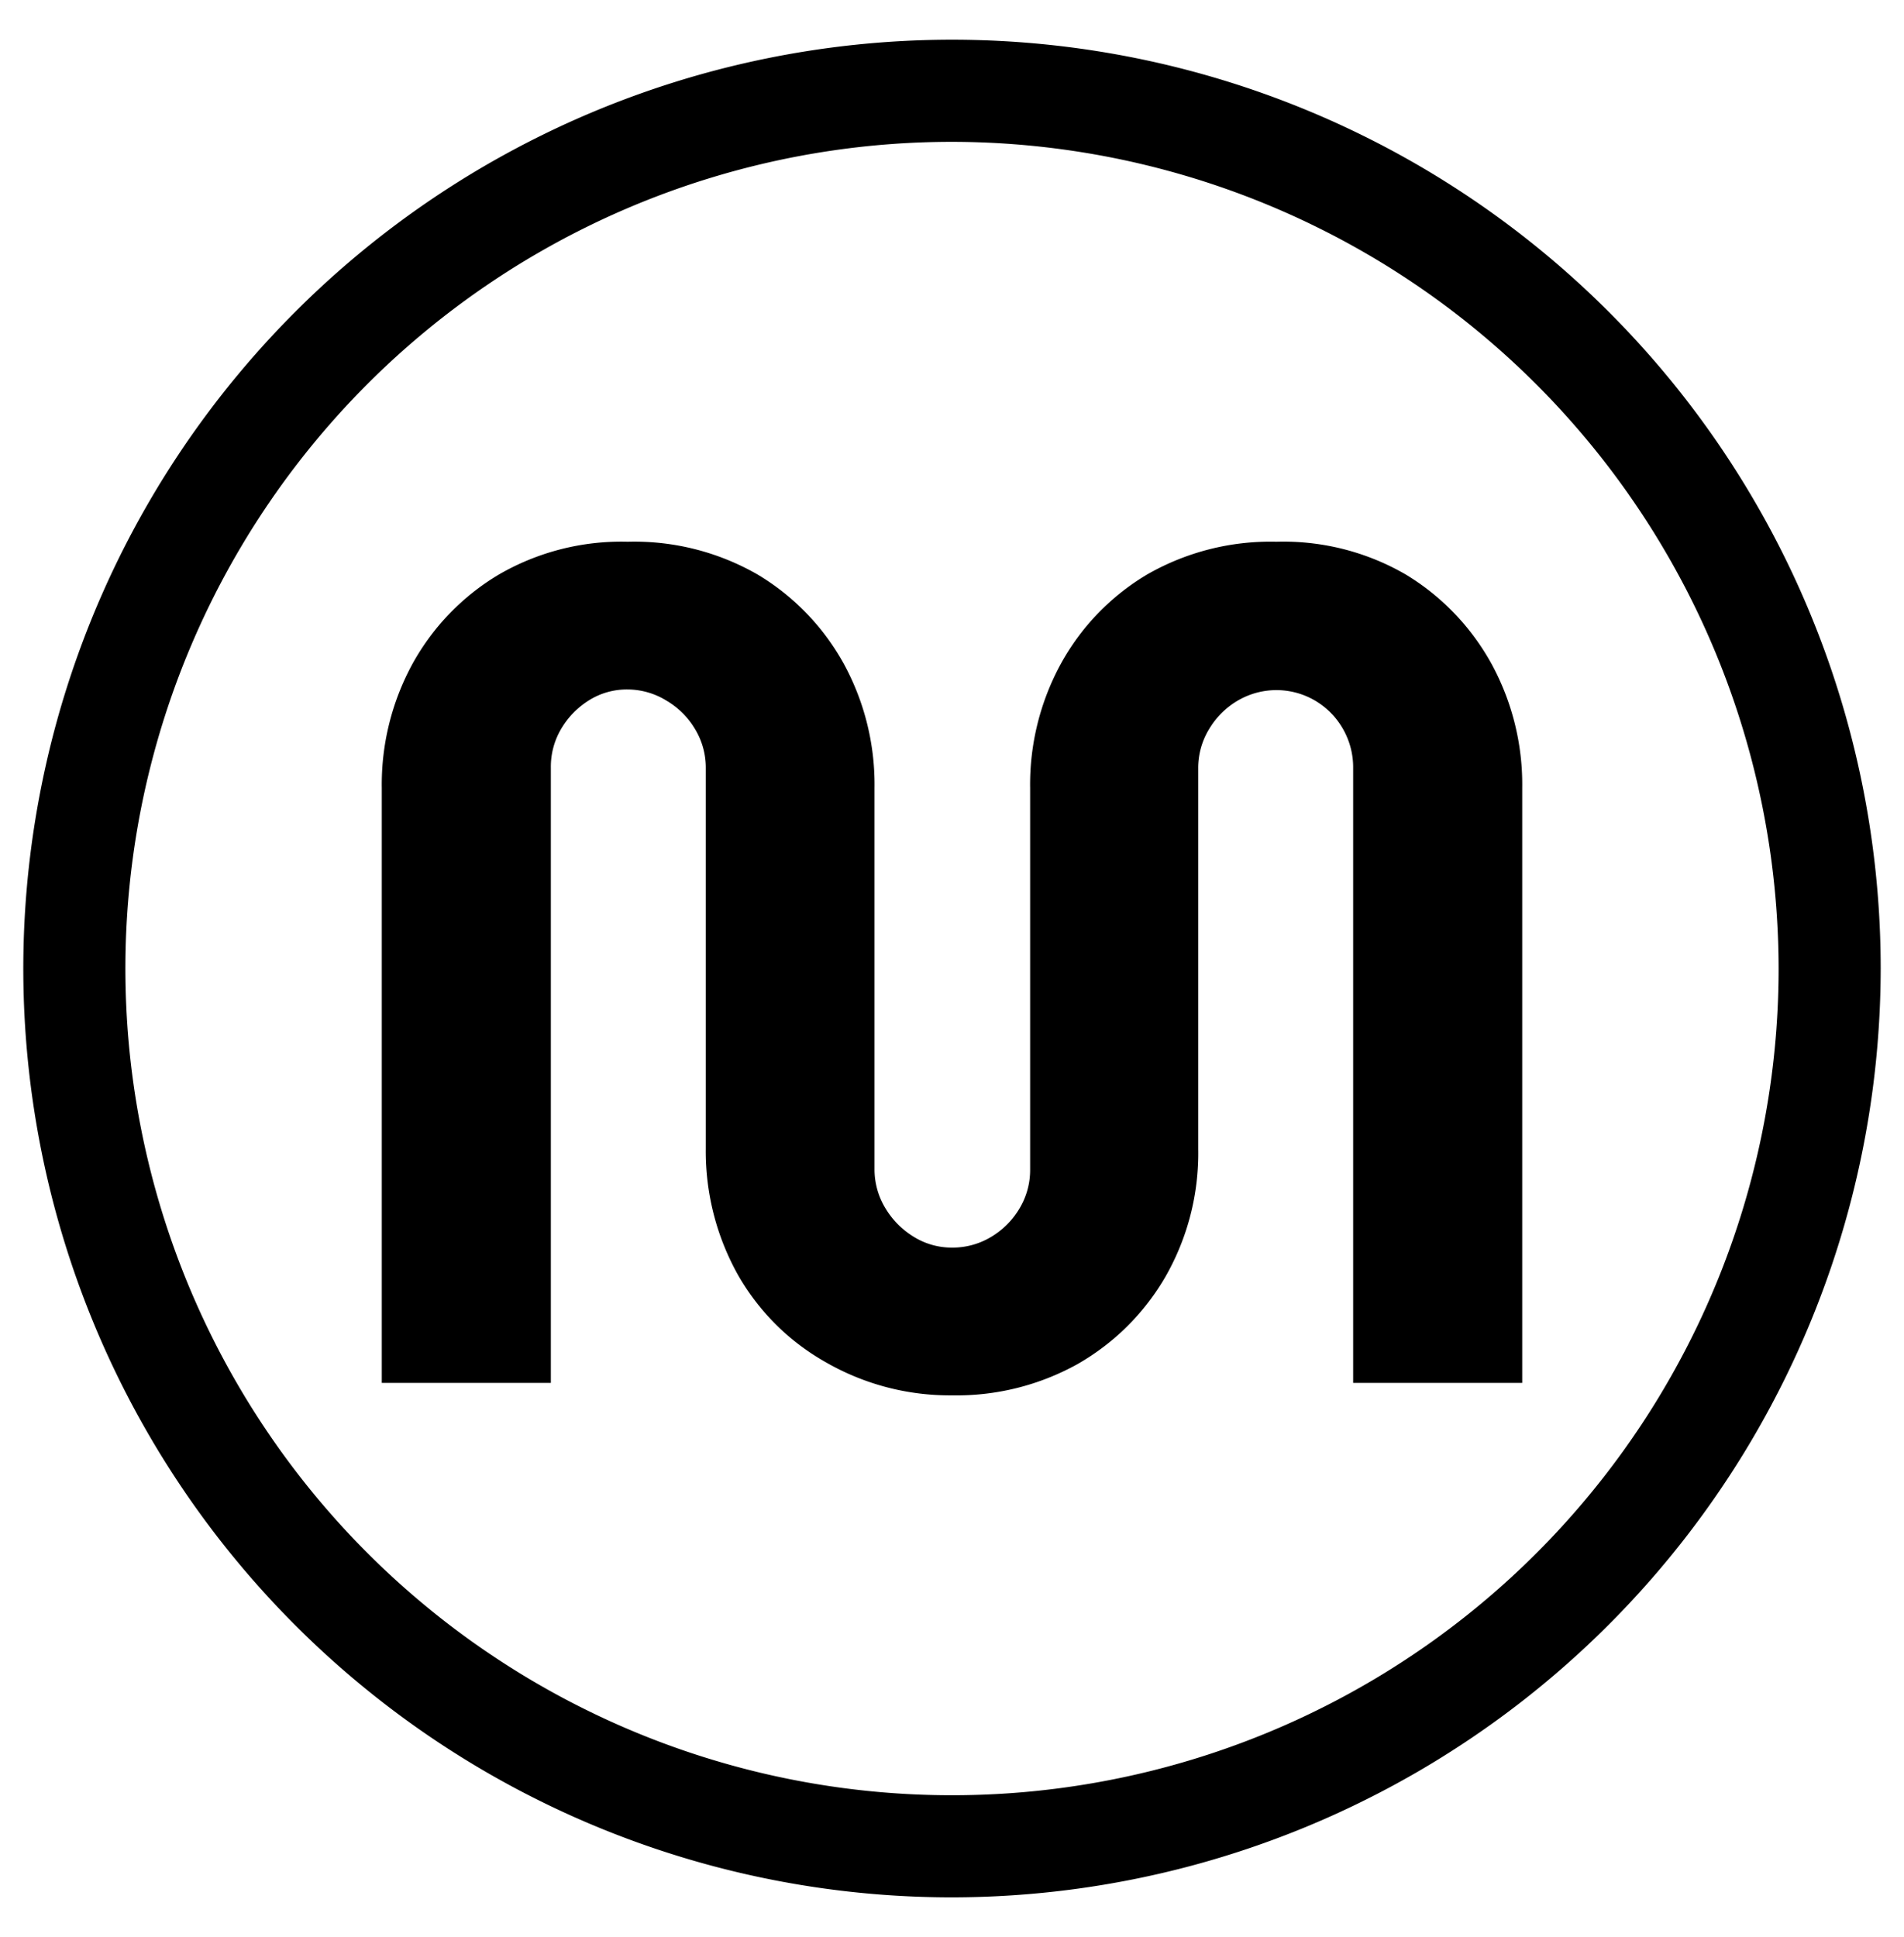 <svg xmlns="http://www.w3.org/2000/svg" viewBox="0 0 116 118"><defs><style>.a{fill:#000;}</style></defs><path class="a" d="M58,85a15.15,15.15,0,0,1-7.66-2,14.14,14.14,0,0,1-5.37-5.32A15.41,15.41,0,0,1,43,70V46.8a4.55,4.55,0,0,0-.65-2.38,4.94,4.94,0,0,0-1.73-1.73A4.54,4.54,0,0,0,38.24,42a4.34,4.34,0,0,0-2.34.65,5.12,5.12,0,0,0-1.7,1.73,4.54,4.54,0,0,0-.64,2.38V84.24H23.26V48a15.35,15.35,0,0,1,1.87-7.56A14.45,14.45,0,0,1,30.39,35,14.89,14.89,0,0,1,38.24,33,15.07,15.07,0,0,1,46.16,35a14.49,14.49,0,0,1,5.25,5.44A15.35,15.35,0,0,1,53.28,48V71.2a4.55,4.55,0,0,0,.65,2.38,5.09,5.09,0,0,0,1.69,1.73A4.39,4.39,0,0,0,58,76a4.55,4.55,0,0,0,2.38-.65,4.94,4.94,0,0,0,1.73-1.73,4.55,4.55,0,0,0,.65-2.38V48a15.35,15.35,0,0,1,1.87-7.56A14.38,14.38,0,0,1,69.88,35,15.1,15.1,0,0,1,77.76,33,14.86,14.86,0,0,1,85.65,35a14.57,14.57,0,0,1,5.22,5.44A15.35,15.35,0,0,1,92.74,48V84.24H82.44V46.8a4.72,4.72,0,0,0-2.3-4.11,4.66,4.66,0,0,0-4.75,0,4.94,4.94,0,0,0-1.73,1.73A4.55,4.55,0,0,0,73,46.8V70a15.13,15.13,0,0,1-2,7.78,14.47,14.47,0,0,1-5.36,5.32A15.18,15.18,0,0,1,58,85Z"/><path class="a" d="M58,115.58A56.58,56.58,0,1,1,114.58,59,56.64,56.64,0,0,1,58,115.58ZM58,8.64A50.36,50.36,0,1,0,108.36,59,50.42,50.42,0,0,0,58,8.64Z"/></svg>
